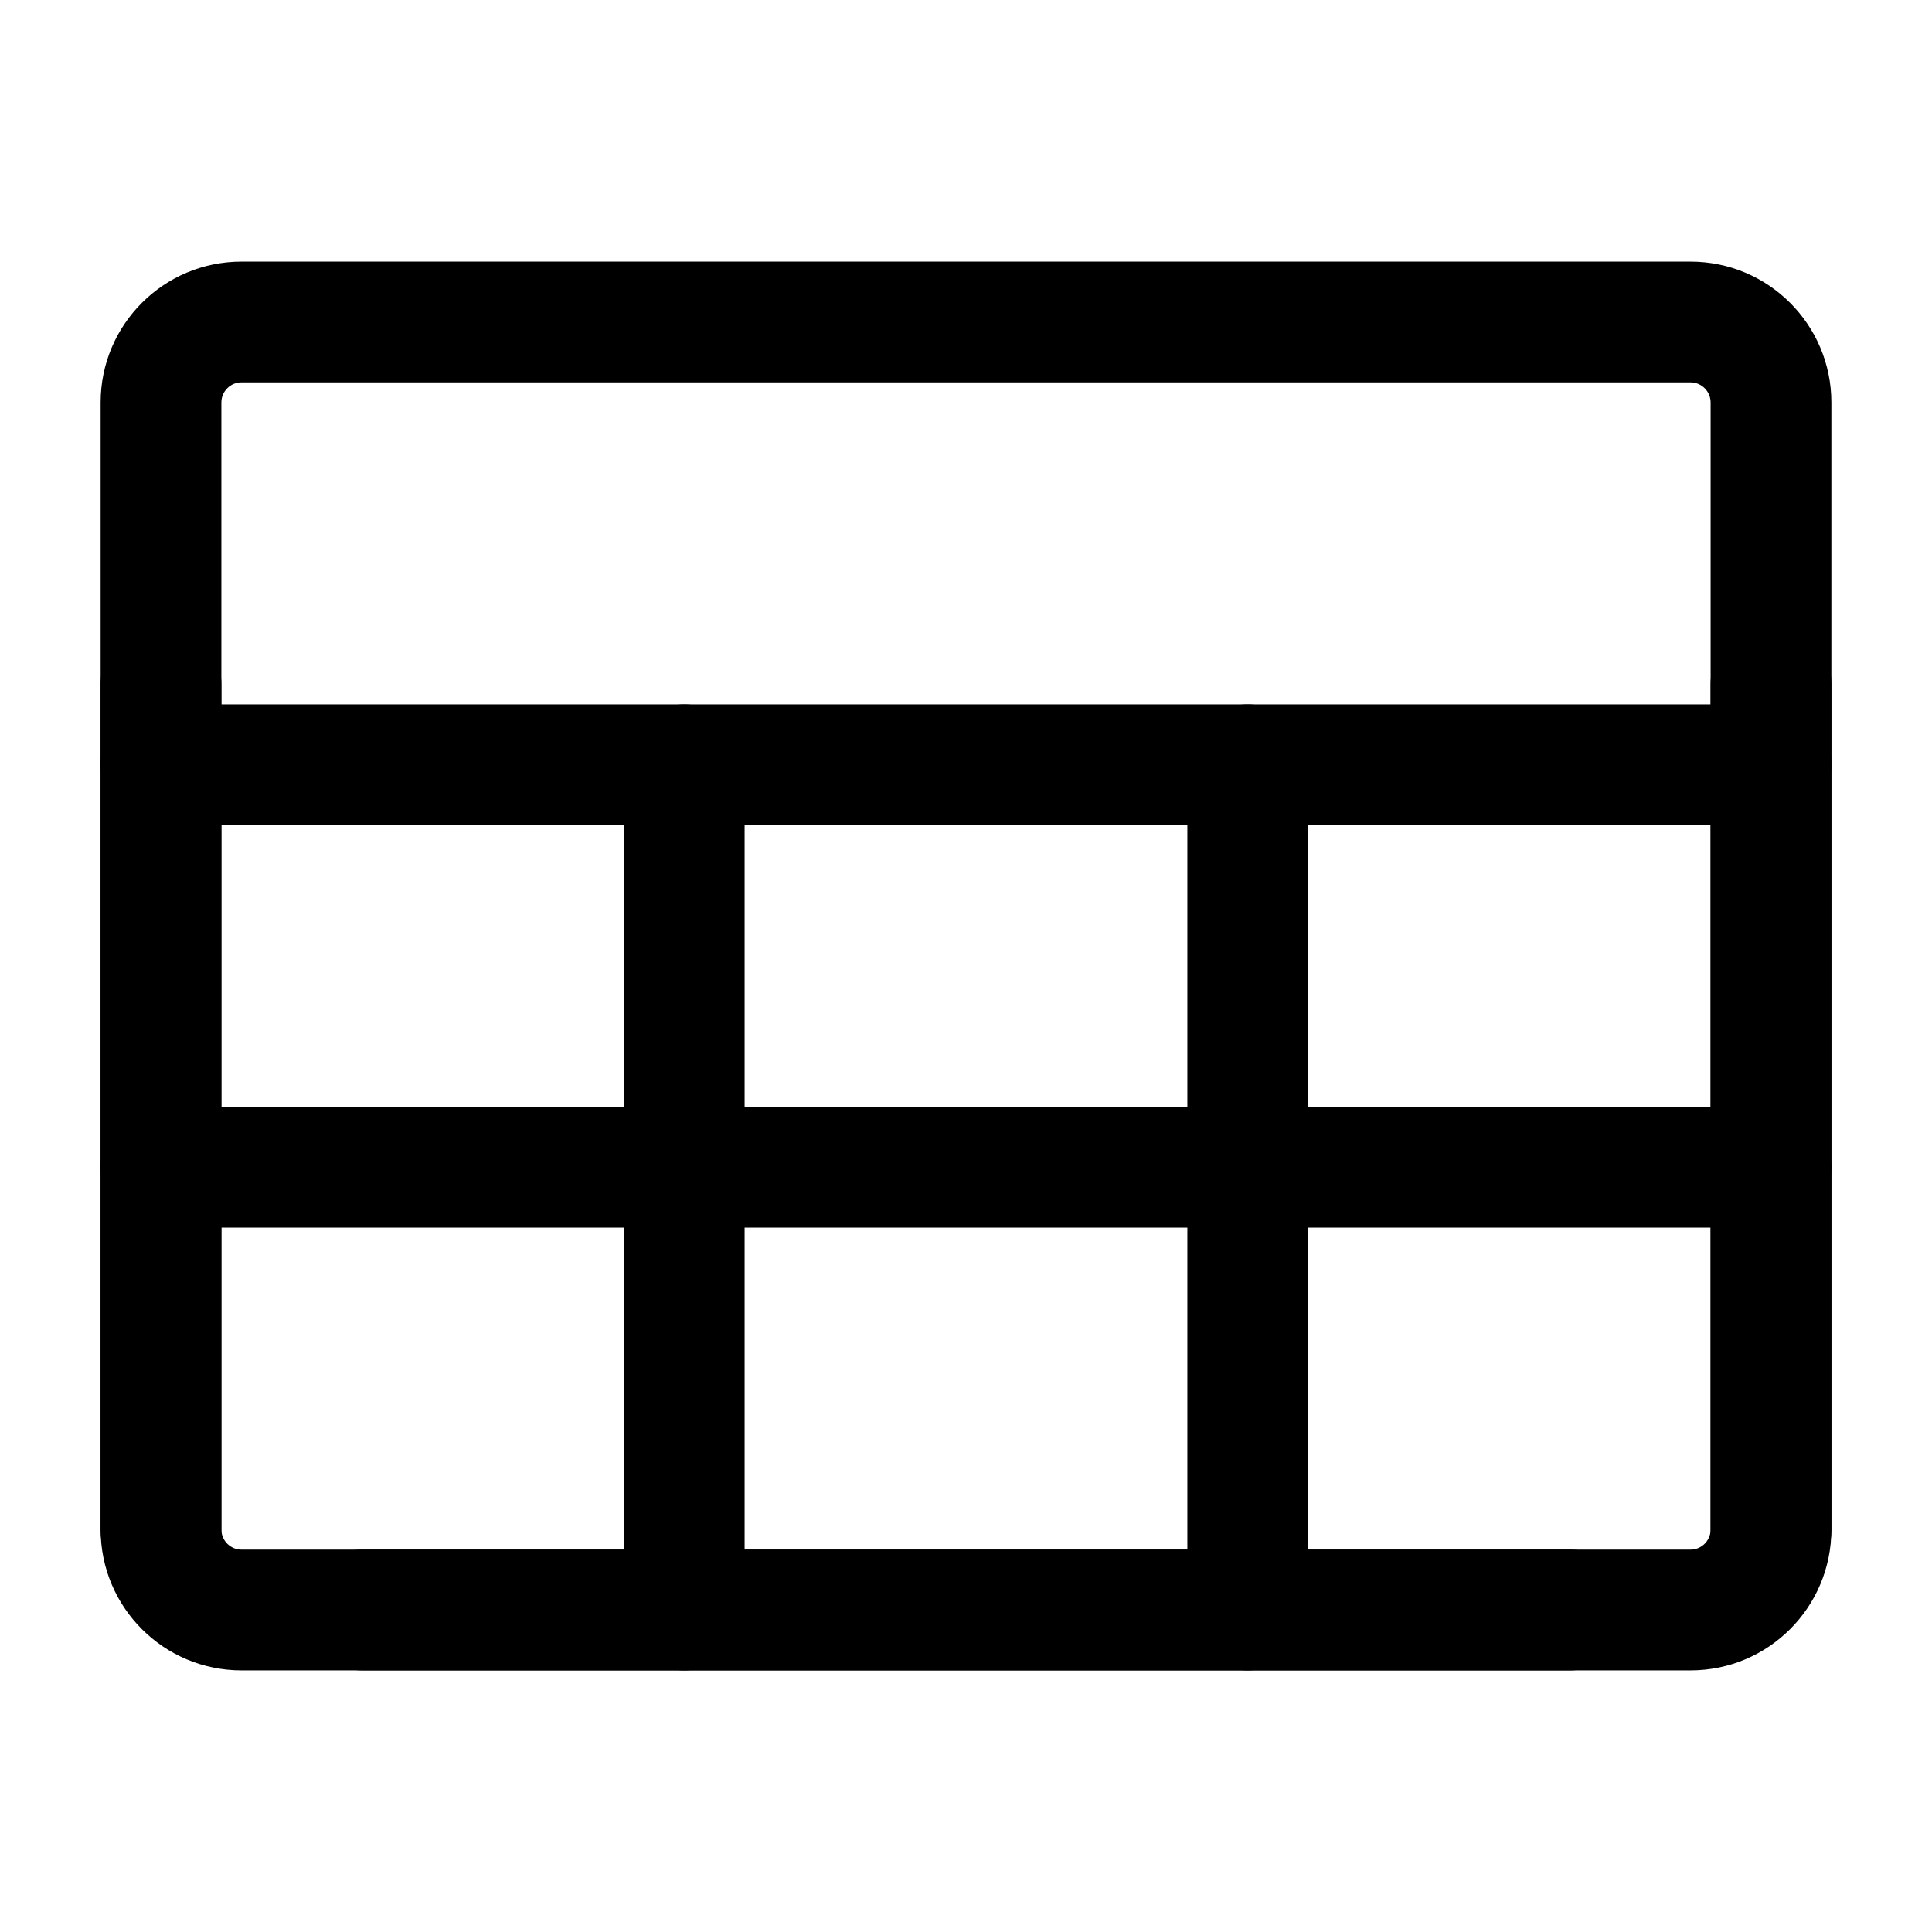 <svg fill="none" height="512" viewBox="0 0 24 24" width="512" xmlns="http://www.w3.org/2000/svg"><g clip-rule="evenodd" fill="rgb(0,0,0)" fill-rule="evenodd"><path d="m3 4.75c-.138 0-.25.112-.25.25v14c0 .138.112.25.25.25h18c.138 0 .25-.112.25-.25v-14c0-.138-.112-.25-.25-.25zm-1.75.25c0-.967.783-1.75 1.75-1.75h18c.967 0 1.75.783 1.75 1.75v14c0 .967-.783 1.75-1.75 1.75h-18c-.967 0-1.75-.783-1.75-1.75z"/><path d="m1.25 14.5c0-.414.336-.75.75-.75h20c.414 0 .75.336.75.75s-.336.75-.75.75h-20c-.414 0-.75-.336-.75-.75z"/><path d="m1.25 9.5c0-.414.336-.75.75-.75h20c.414 0 .75.336.75.75s-.336.75-.75.75h-20c-.414 0-.75-.336-.75-.75z"/><path d="m8.5 8.75c.414 0 .75.336.75.75v10.5c0 .414-.336.75-.75.75s-.75-.336-.75-.75v-10.5c0-.414.336-.75.75-.75z"/><path d="m2 7.75c.414 0 .75.336.75.75v10.5c0 .414-.336.75-.75.75s-.75-.336-.75-.75v-10.5c0-.414.336-.75.75-.75z"/><path d="m22 7.75c.414 0 .75.336.75.75v10.5c0 .414-.336.75-.75.75s-.75-.336-.75-.75v-10.5c0-.414.336-.75.75-.75z"/><path d="m15.5 8.75c.414 0 .75.336.75.75v10.5c0 .414-.336.75-.75.75s-.75-.336-.75-.75v-10.5c0-.414.336-.75.75-.75z"/><path d="m3.75 20c0-.414.336-.75.75-.75h15c.414 0 .75.336.75.75s-.336.75-.75.75h-15c-.414 0-.75-.336-.75-.75z"/></g></svg>